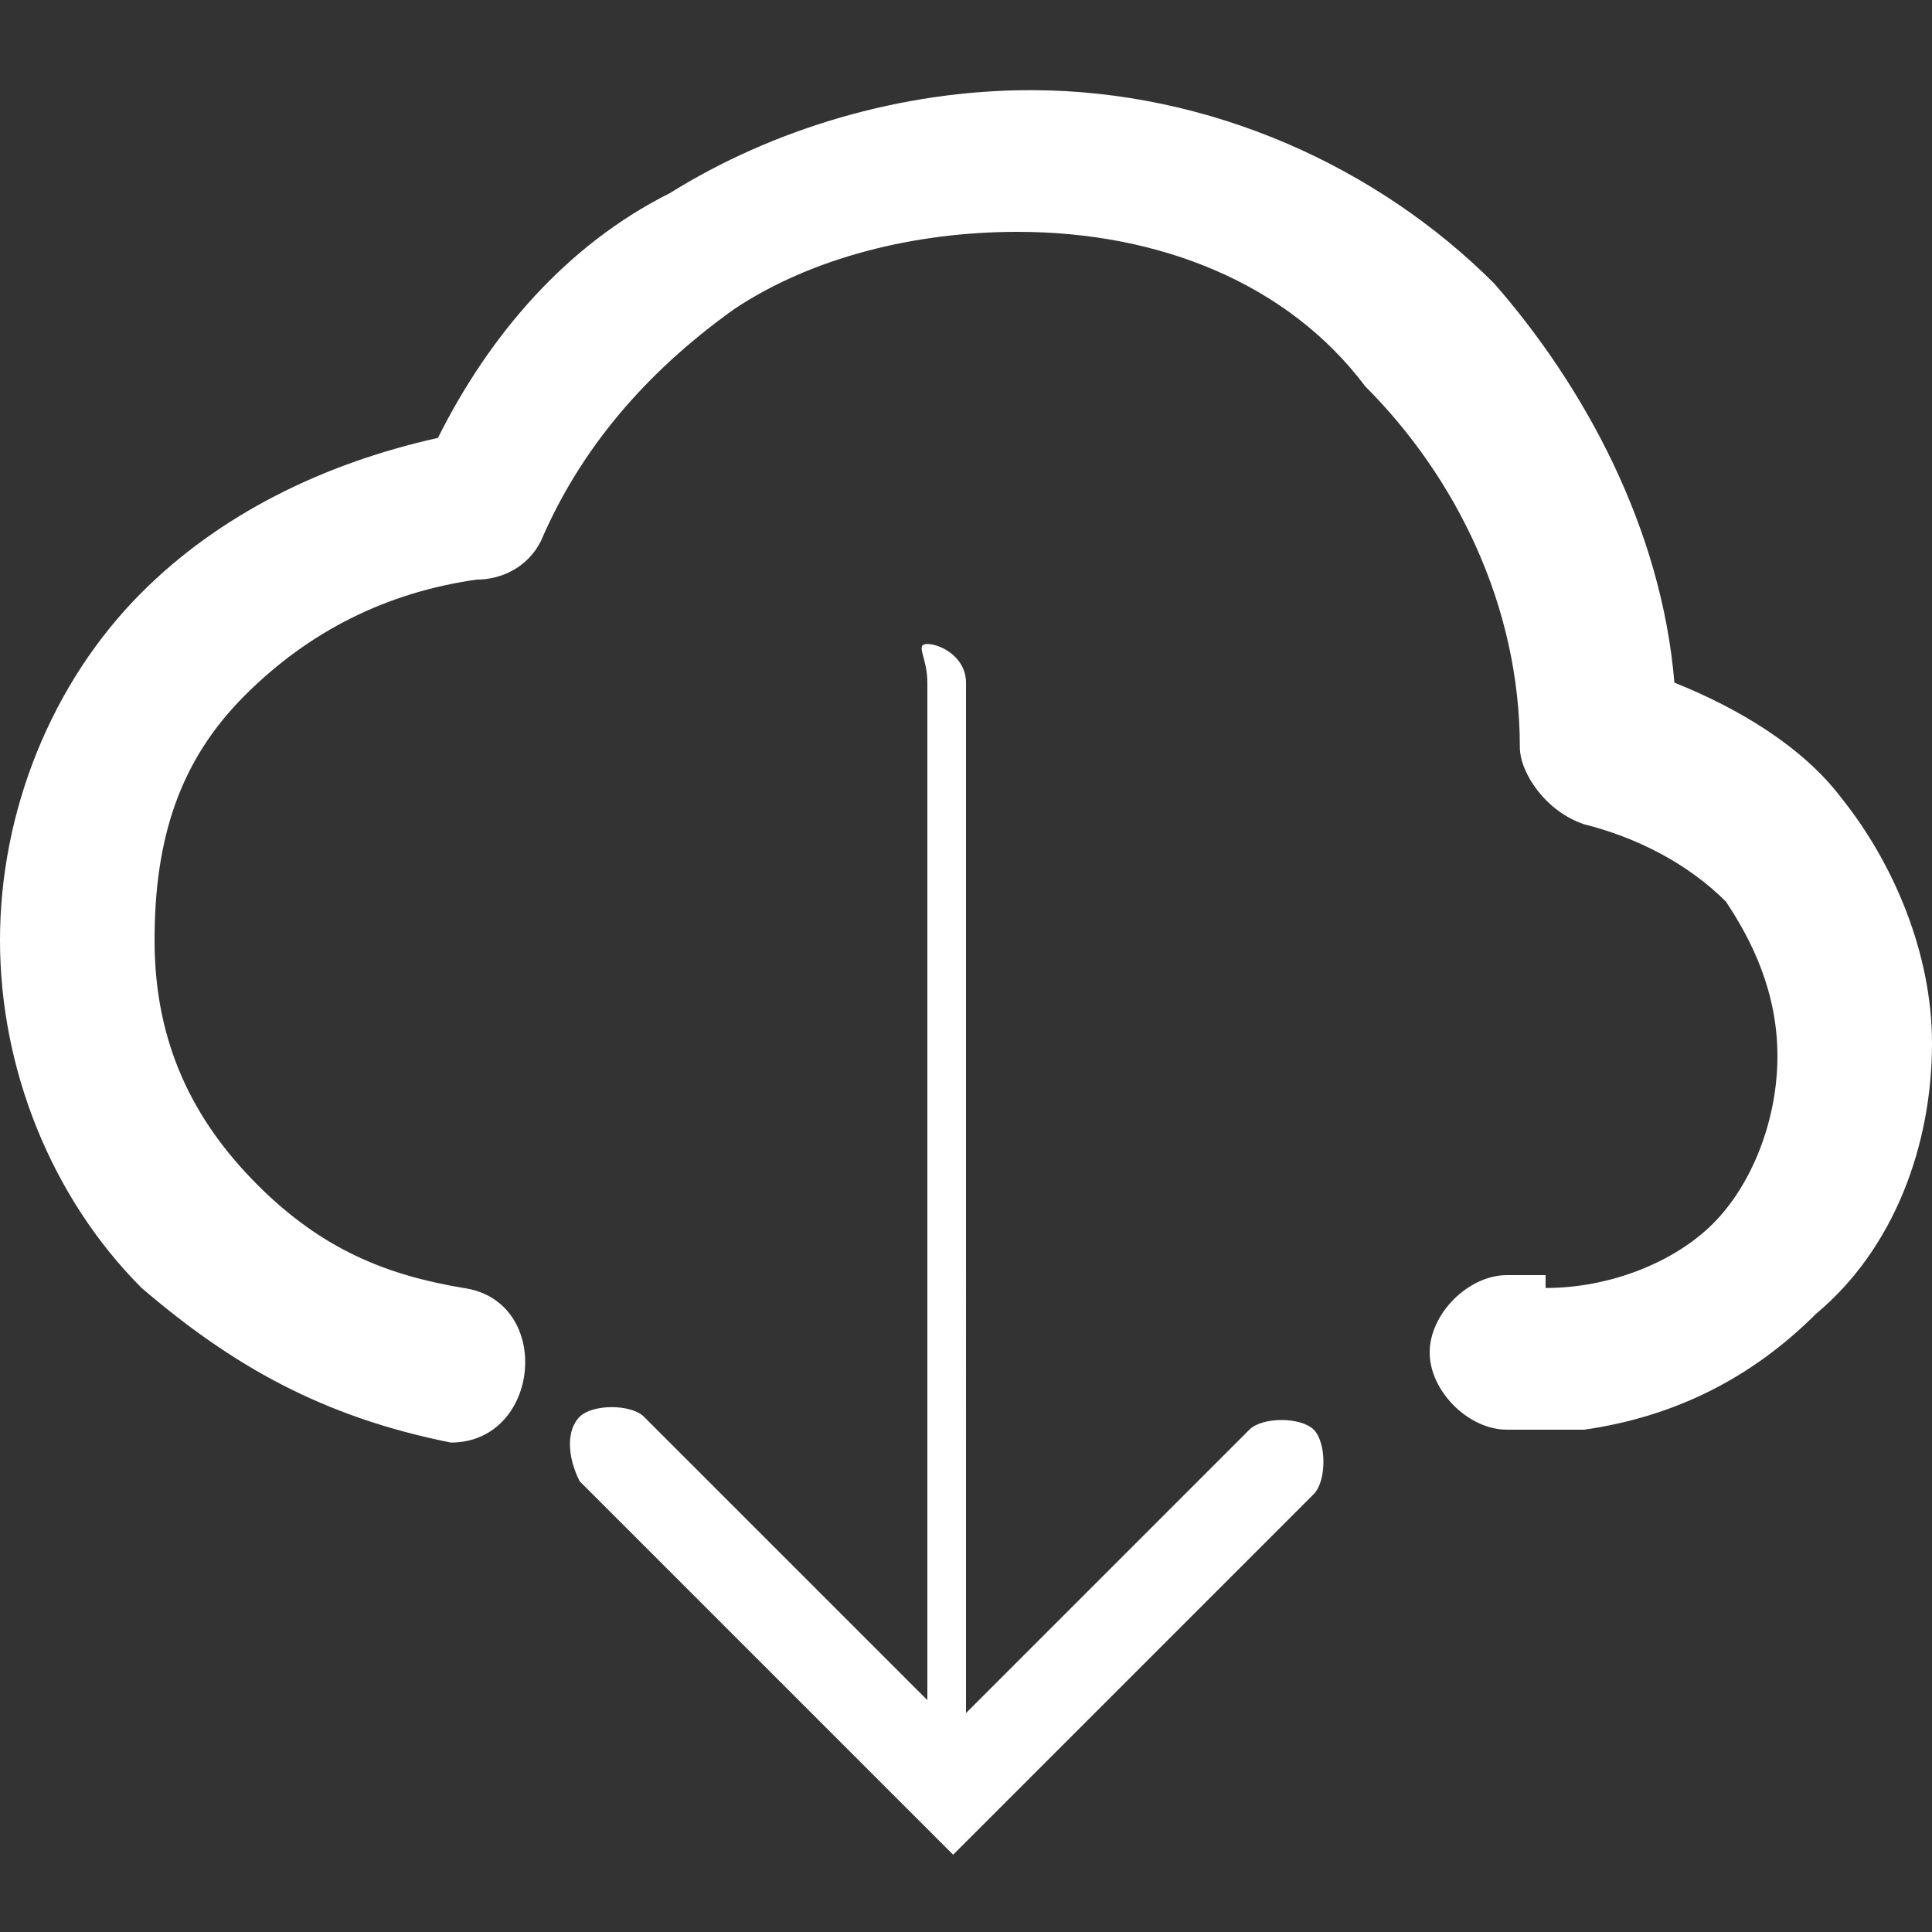 <?xml version="1.0" encoding="utf-8"?>
<!-- Generator: Adobe Illustrator 23.0.0, SVG Export Plug-In . SVG Version: 6.00 Build 0)  -->
<svg version="1.1" id="圖層_1" xmlns="http://www.w3.org/2000/svg" xmlns:xlink="http://www.w3.org/1999/xlink" x="0px" y="0px"
	 viewBox="0 0 15 15" style="enable-background:new 0 0 15 15;" xml:space="preserve">
<rect x="0" y="0" width="15" height="15" fill="#333333" stroke="none"/>
<style type="text/css">
	.st0{fill:#FFFFFF;}
</style>
<path class="st0" d="M12,10c0.5,0,1-0.2,1.3-0.5c0.3-0.3,0.5-0.8,0.5-1.3c0-0.5-0.2-0.9-0.4-1.2c-0.3-0.3-0.7-0.5-1.1-0.6
	C12,6.3,11.8,6,11.8,5.8v0c0-1.1-0.5-2.1-1.2-2.8C10,2.2,9,1.8,7.9,1.8C7.1,1.8,6.3,2,5.7,2.4C5,2.9,4.5,3.5,4.2,4.2
	C4.1,4.4,3.9,4.5,3.7,4.5C3,4.6,2.4,4.9,1.9,5.4C1.4,5.9,1.2,6.5,1.2,7.3c0,0.8,0.3,1.4,0.8,1.9h0c0.5,0.5,1,0.7,1.6,0.8
	c0.7,0.1,0.6,1.2-0.1,1.2C2.5,11,1.8,10.6,1.1,10h0C0.4,9.3,0,8.3,0,7.3c0-1,0.4-2,1.1-2.7c0.6-0.6,1.4-1,2.3-1.2
	c0.4-0.8,1-1.5,1.8-1.9c0.8-0.5,1.8-0.8,2.8-0.8c1.4,0,2.7,0.6,3.6,1.5C12.3,3,12.9,4.1,13,5.3c0.5,0.2,1,0.5,1.3,0.9
	C14.7,6.7,15,7.4,15,8.1c0,0.8-0.3,1.6-0.9,2.1h0c-0.5,0.5-1.1,0.8-1.8,0.9c0,0-0.1,0-0.1,0c-0.2,0-0.3,0-0.5,0
	c-0.3,0-0.6-0.3-0.6-0.6c0-0.3,0.3-0.6,0.6-0.6H12L12,10z M7.3,14.3L7.3,14.3L7.3,14.3L7.3,14.3L7.3,14.3L7.3,14.3
	C7.3,14.3,7.3,14.3,7.3,14.3L7.3,14.3L7.3,14.3l0.1,0.1c0,0,0,0,0,0h0l0,0h0h0h0h0h0h0h0l0,0h0c0,0,0,0,0,0l0,0l0,0c0,0,0,0,0,0l0,0
	l0,0v0l0,0l2.8-2.8c0.1-0.1,0.1-0.4,0-0.5c-0.1-0.1-0.4-0.1-0.5,0l-2.2,2.2V5.3c0-0.2-0.2-0.3-0.3-0.3S7.2,5.1,7.2,5.3v7.9L5,11
	c-0.1-0.1-0.4-0.1-0.5,0c-0.1,0.1-0.1,0.3,0,0.5L7.3,14.3L7.3,14.3L7.3,14.3z M7.5,14.4L7.5,14.4L7.5,14.4L7.5,14.4L7.5,14.4
	L7.5,14.4z"/>
</svg>
